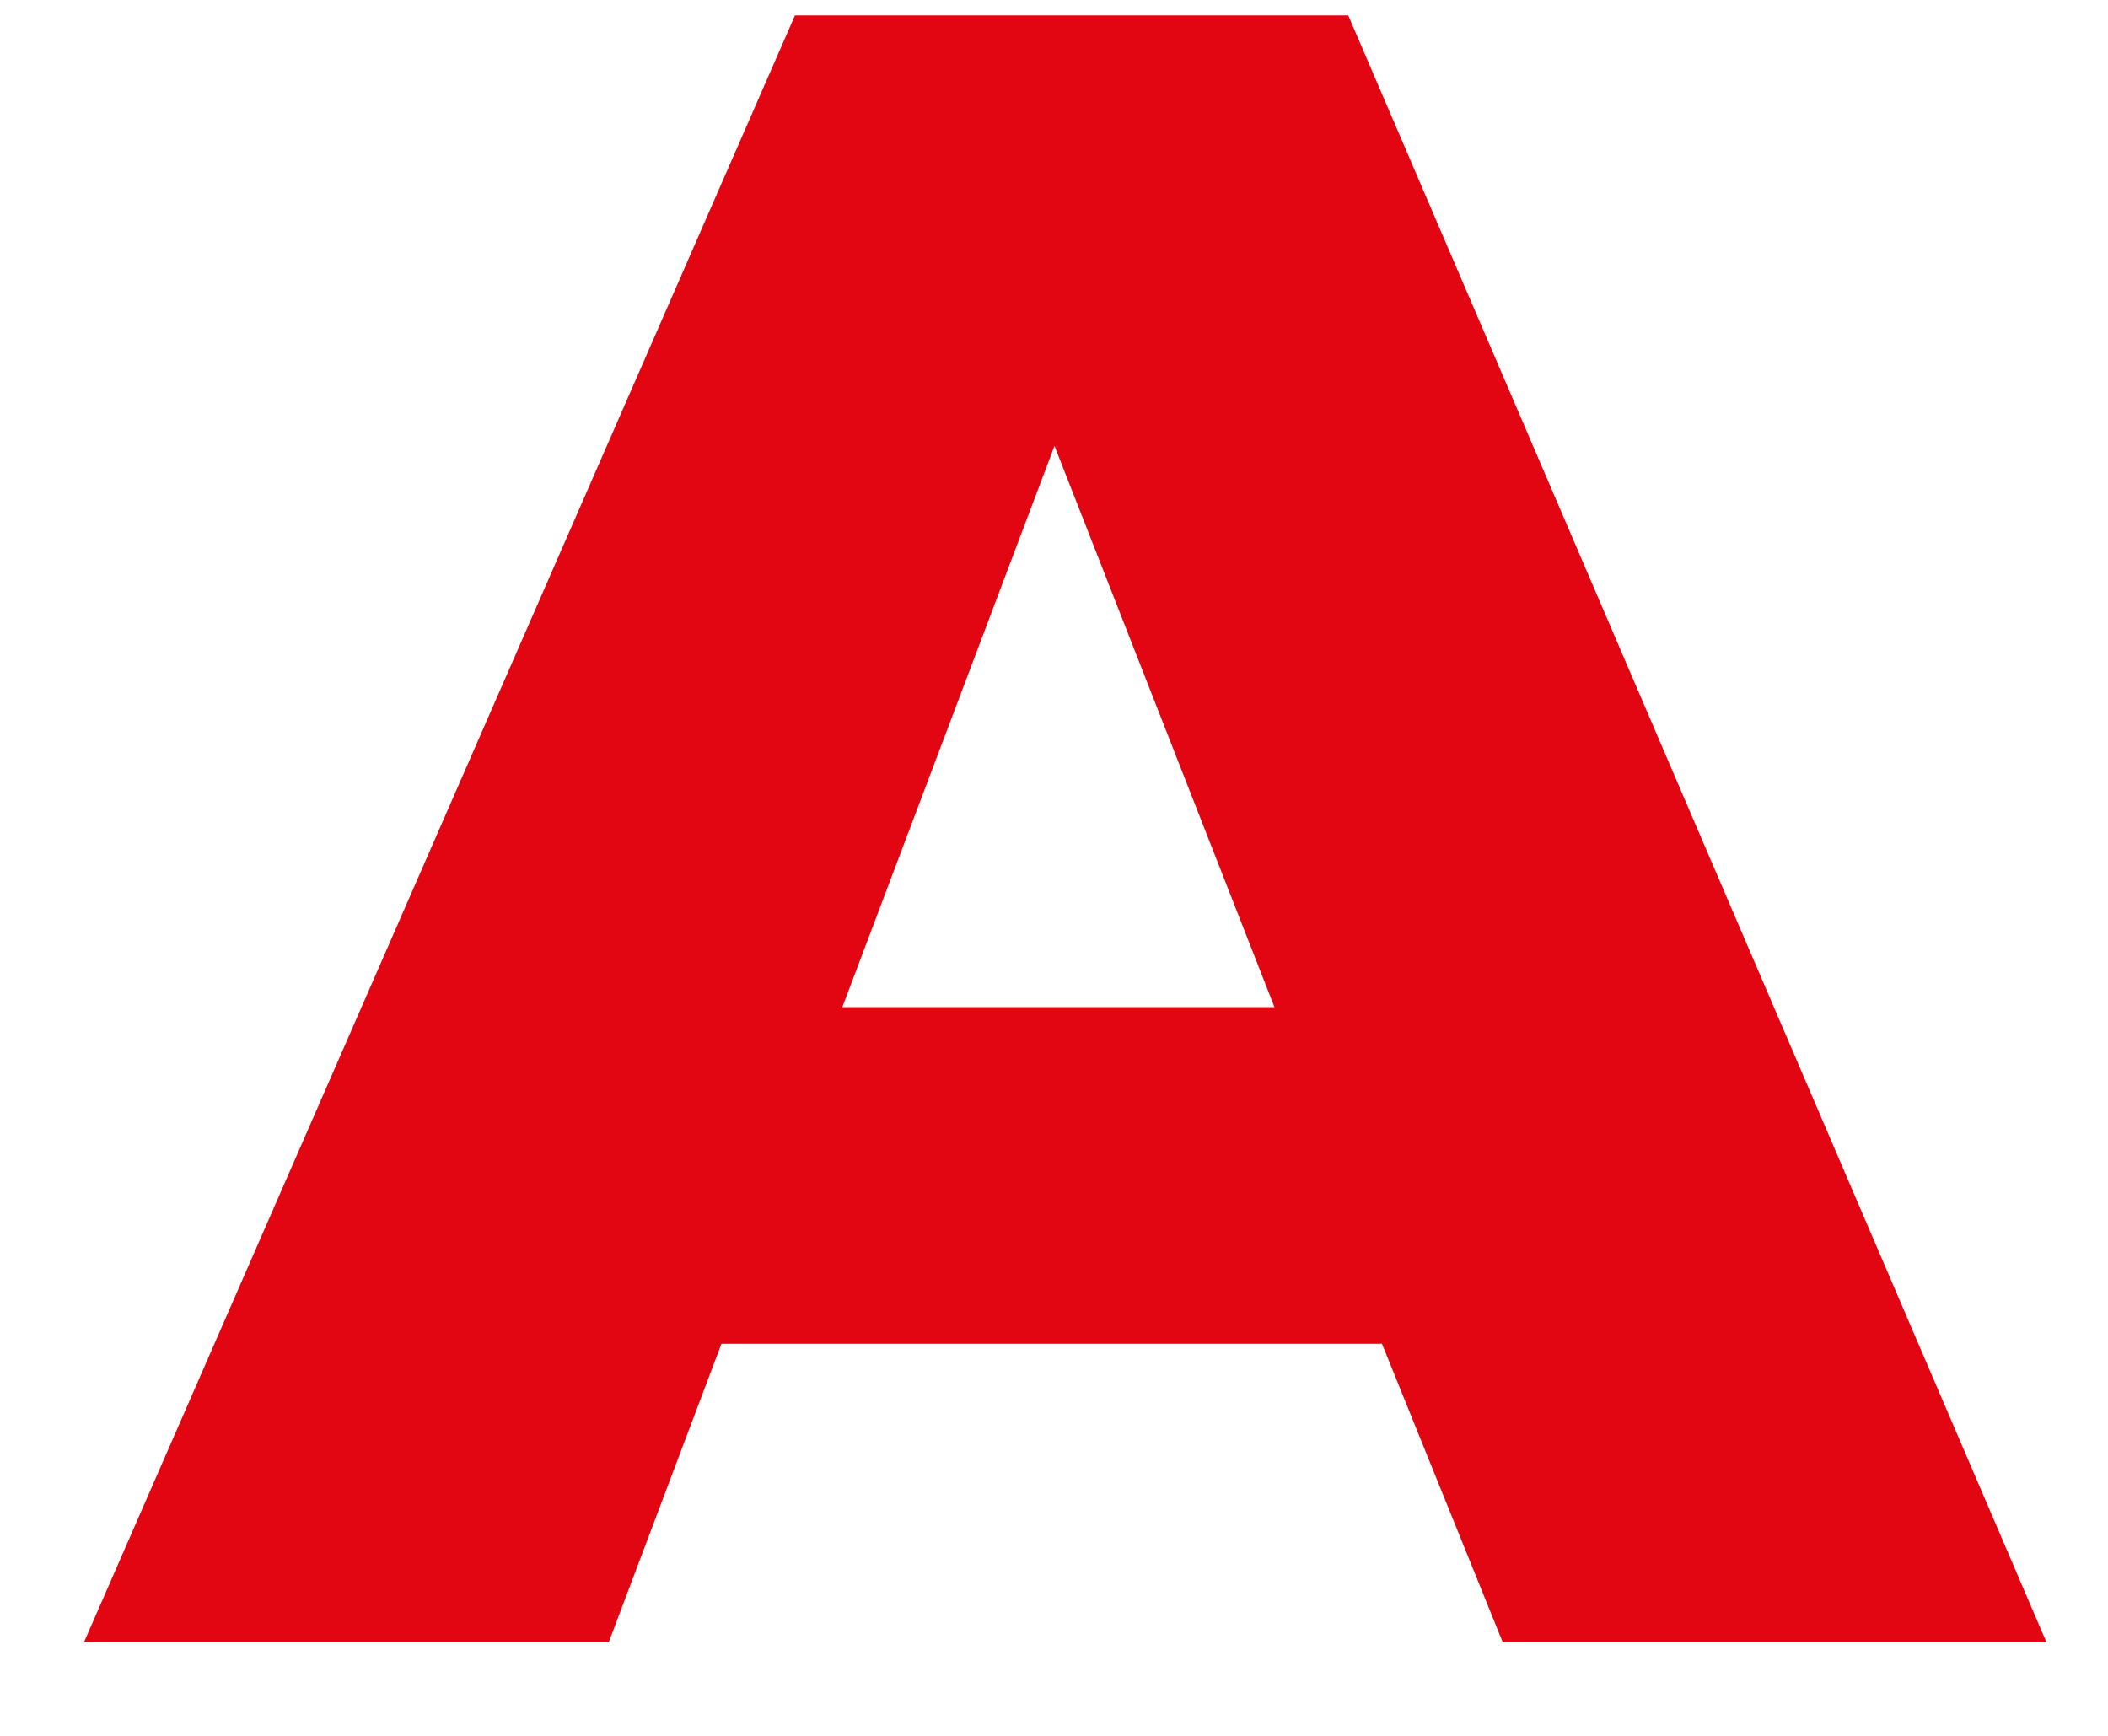 <svg width="17" height="14" viewBox="0 0 17 14" fill="none" xmlns="http://www.w3.org/2000/svg">
<path fill-rule="evenodd" clip-rule="evenodd" d="M6.411 0.124H10.873L16.503 13.243H12.118L11.145 10.838H5.818L4.91 13.243H0.678L6.411 0.124ZM6.793 8.123H10.278L8.504 3.596L6.793 8.123Z" fill="#E20613"/>
</svg>
